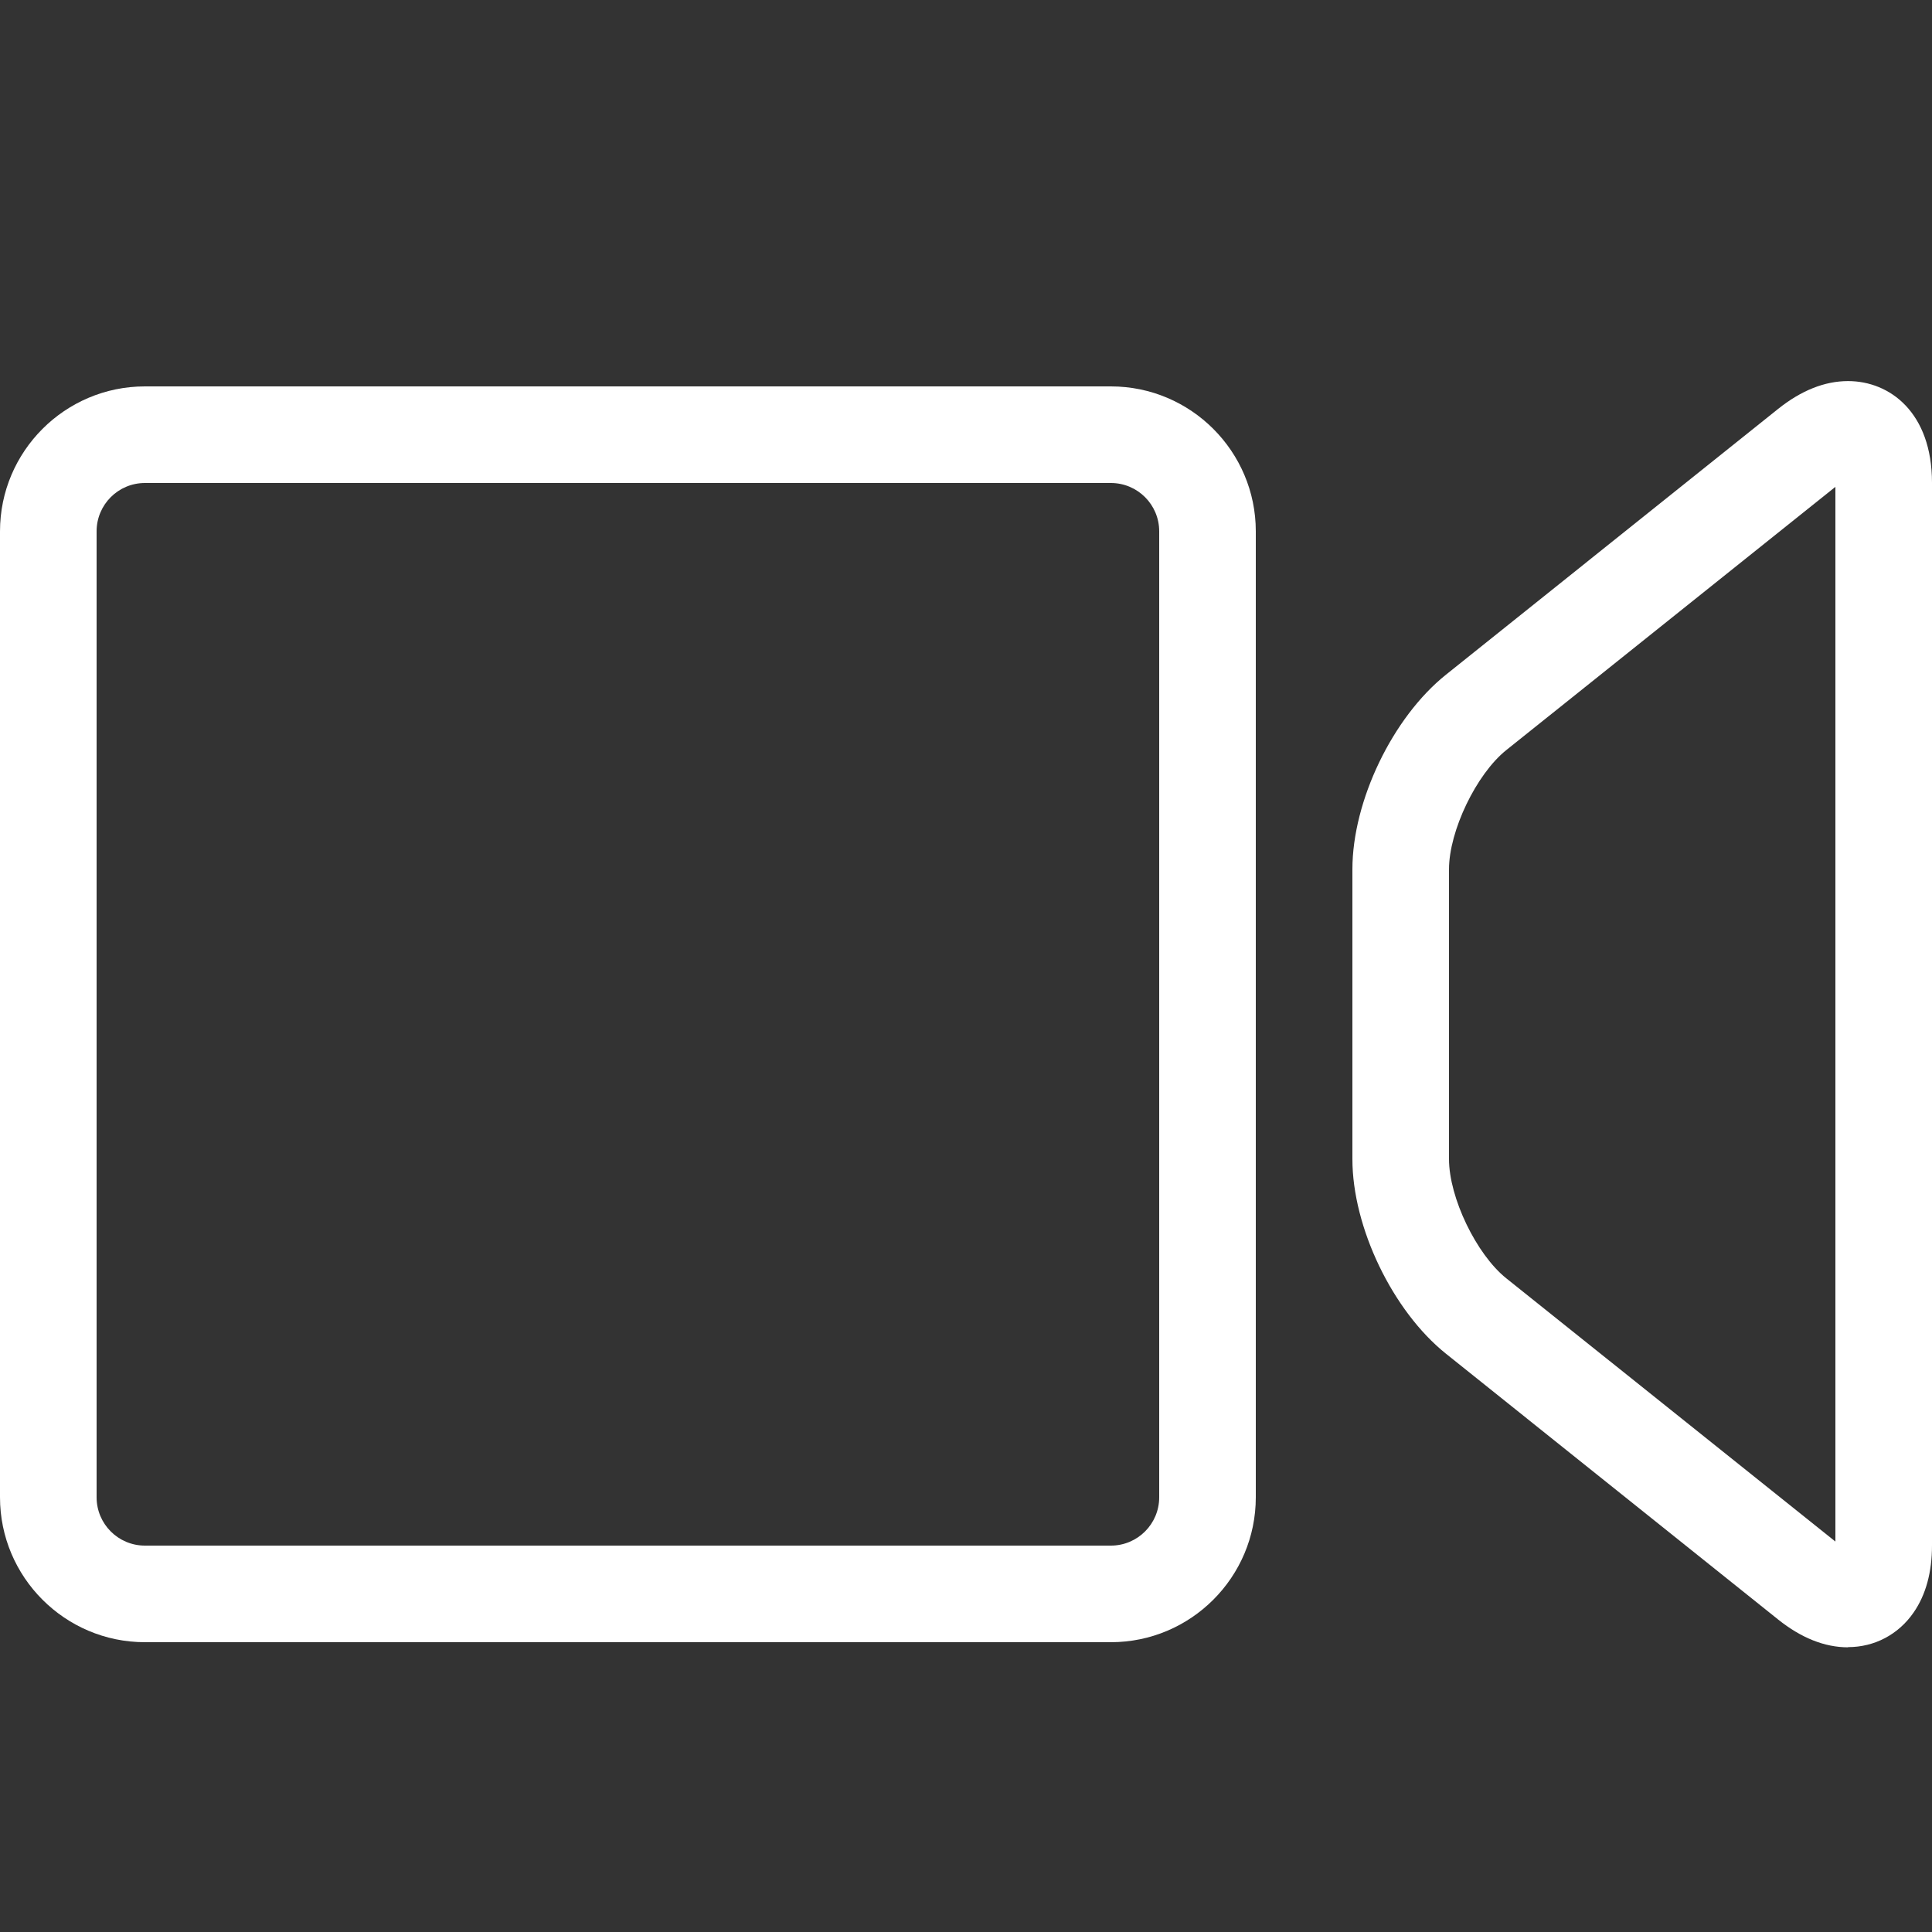 <?xml version="1.0" standalone="no"?><!DOCTYPE svg PUBLIC "-//W3C//DTD SVG 1.1//EN" "http://www.w3.org/Graphics/SVG/1.1/DTD/svg11.dtd"><svg class="icon" width="200px" height="200.00px" viewBox="0 0 1024 1024" version="1.1" xmlns="http://www.w3.org/2000/svg"><rect x="0" y="0" width="1024" height="1024" fill="#333333" stroke="none"/><path fill="#ffffff" d="M979.507 873.114c0 0 0 0 0 0-12.39 0-24.832-4.966-37.069-14.746l-176.026-140.851c-28.262-22.63-49.613-66.97-49.613-103.168l0-153.6c0-36.198 21.299-80.538 49.613-103.168l176.026-140.851c12.237-9.779 24.678-14.746 37.069-14.746 22.17 0 44.493 16.691 44.493 53.914l0 563.2c0 14.234-3.277 26.214-9.728 35.533-8.038 11.674-20.736 18.381-34.765 18.381zM972.8 258.048l-174.438 139.52c-15.872 12.698-30.362 42.854-30.362 63.181l0 153.6c0 20.378 14.49 50.483 30.362 63.181l174.438 139.52 0-559.053z"  /><path fill="#ffffff" d="M588.8 870.4l-512 0c-42.342 0-76.8-34.458-76.8-76.8l0-512c0-42.342 34.458-76.8 76.8-76.8l512 0c42.342 0 76.8 34.458 76.8 76.8l0 512c0 42.342-34.458 76.8-76.8 76.8zM76.8 256c-14.131 0-25.6 11.469-25.6 25.6l0 512c0 14.131 11.469 25.6 25.6 25.6l512 0c14.131 0 25.6-11.469 25.6-25.6l0-512c0-14.131-11.469-25.6-25.6-25.6l-512 0z"  /></svg>